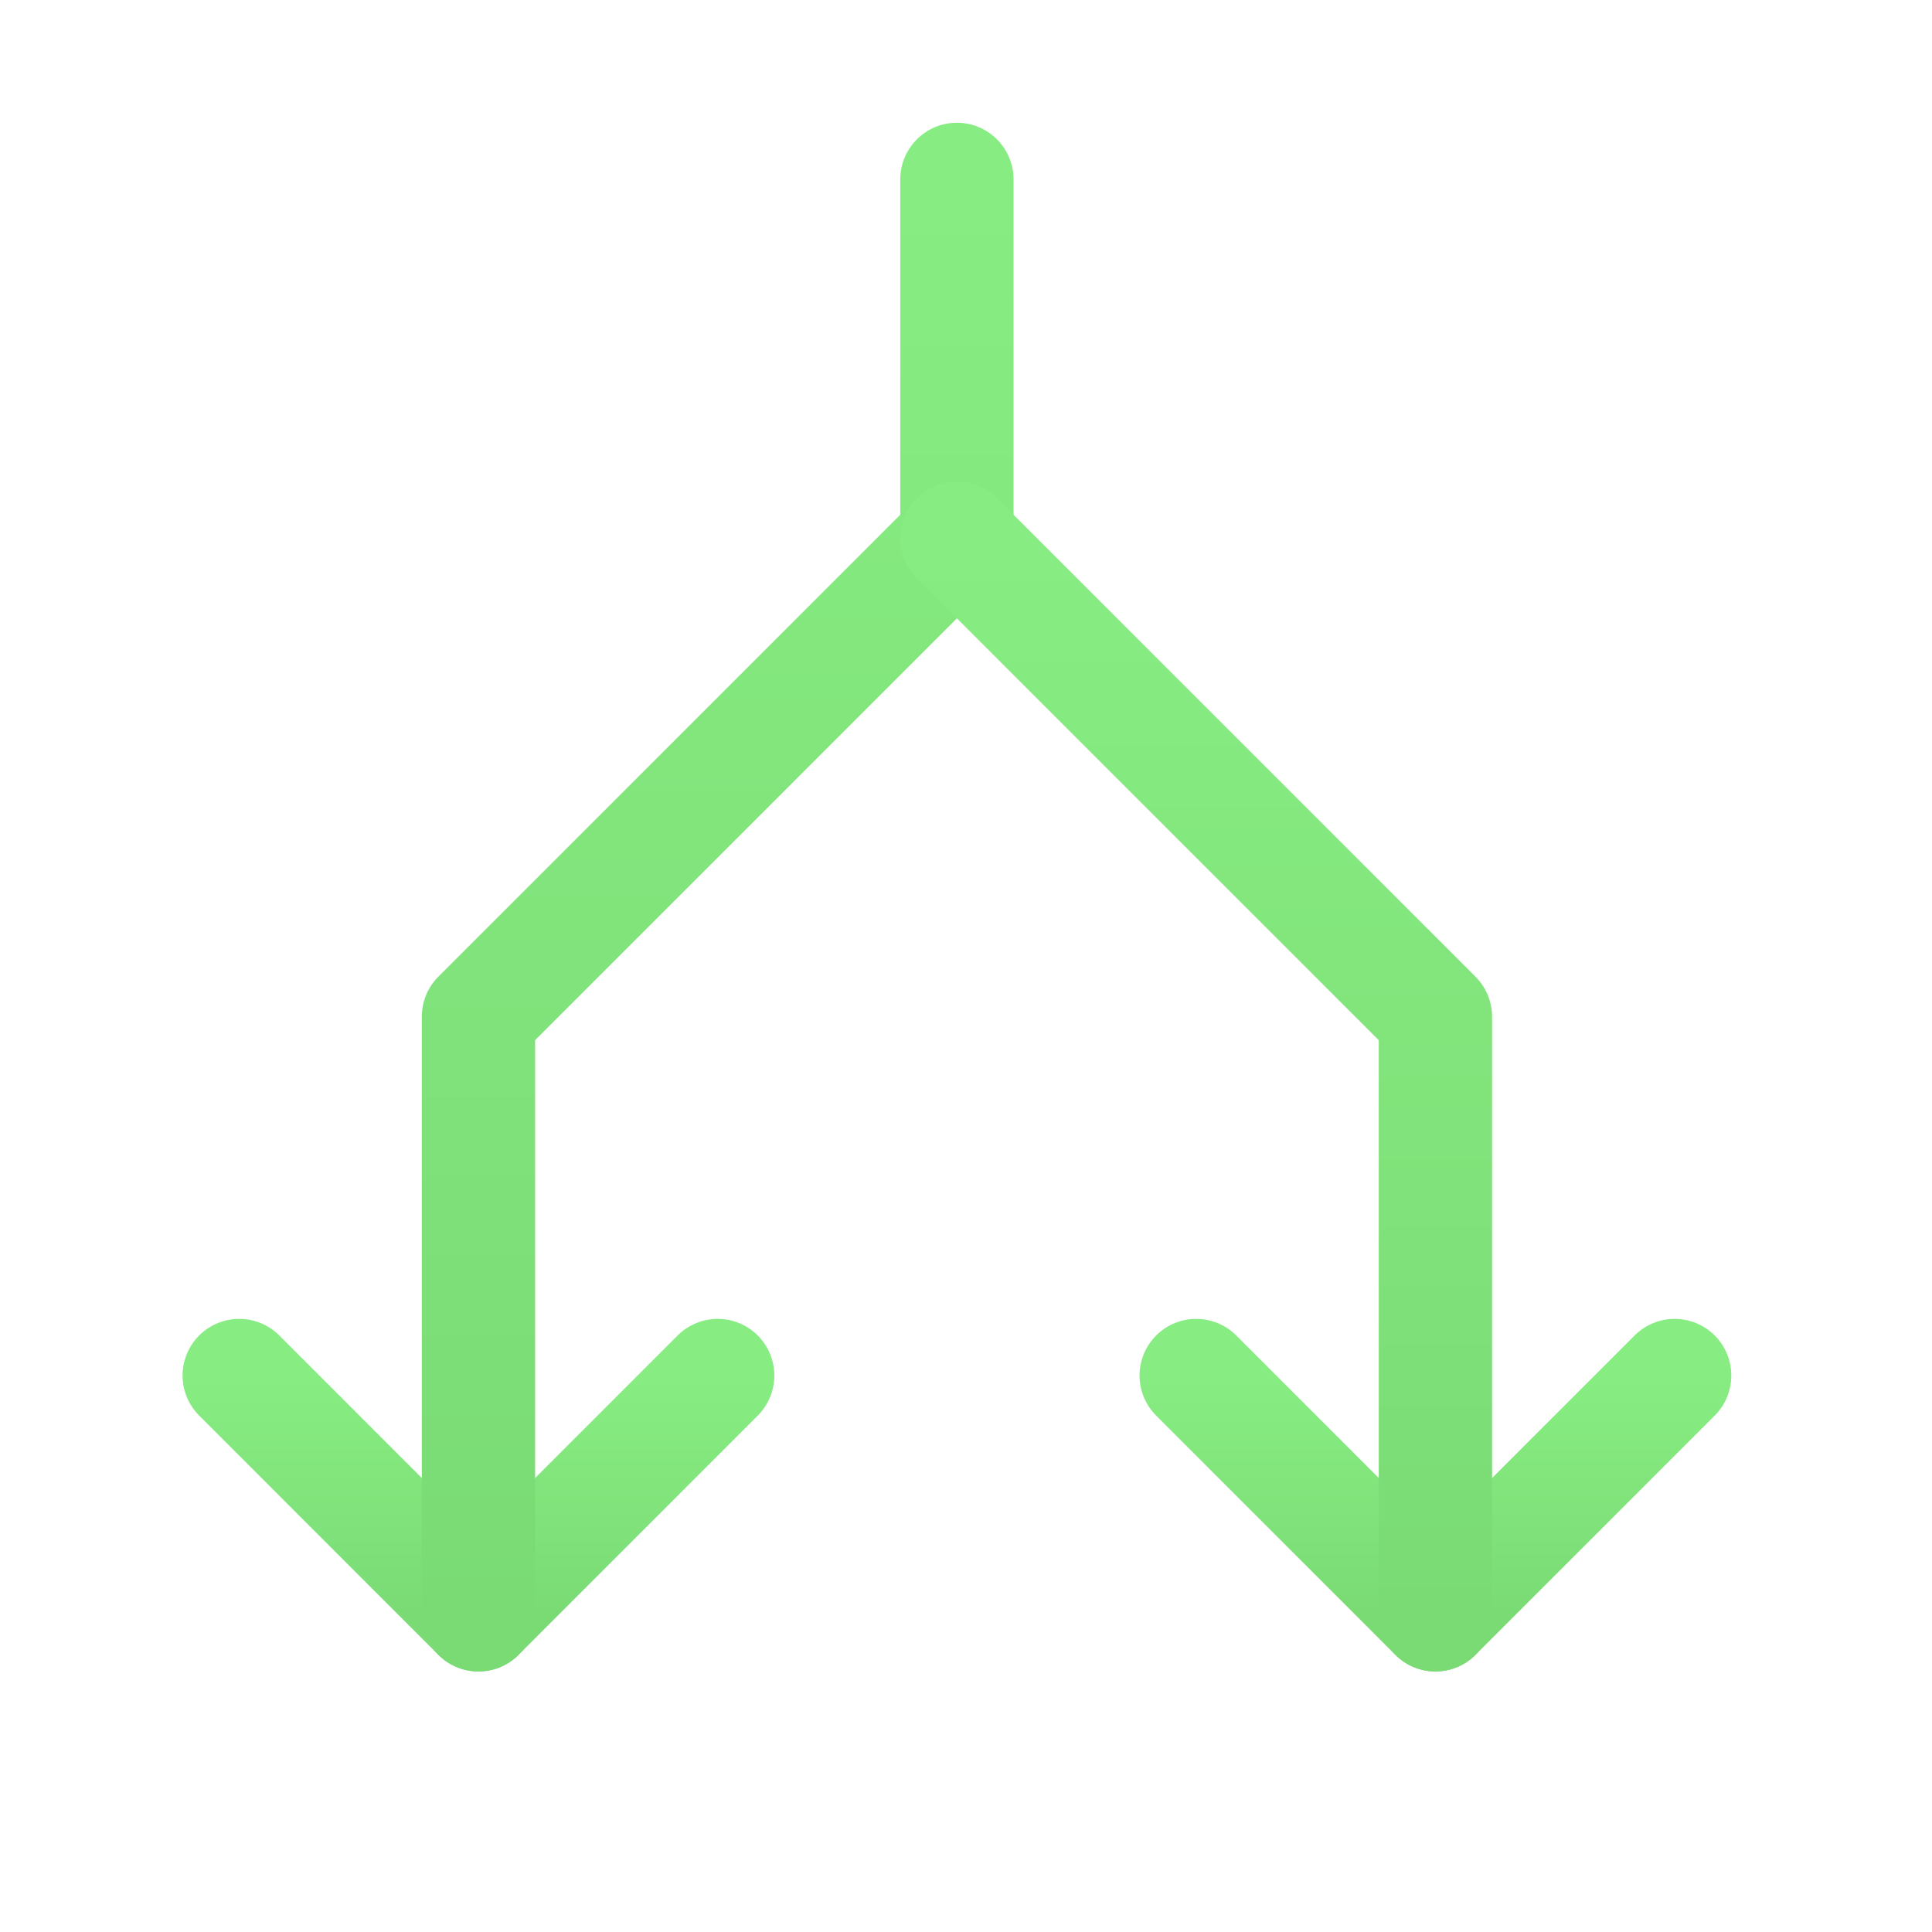 <svg width="34" height="34" viewBox="0 0 34 34" fill="none" xmlns="http://www.w3.org/2000/svg">
<g clip-path="url(#clip0_16_3257)">
<path d="M12.63 24.207L8.42 28.418L4.21 24.207" stroke="url(#paint0_linear_16_3257)" stroke-width="1.994" stroke-linecap="round" stroke-linejoin="round"/>
<path d="M29.471 24.207L25.261 28.418L21.051 24.207" stroke="url(#paint1_linear_16_3257)" stroke-width="1.994" stroke-linecap="round" stroke-linejoin="round"/>
<path d="M16.84 3.157V9.472L8.42 17.892V28.418" stroke="url(#paint2_linear_16_3257)" stroke-width="1.994" stroke-linecap="round" stroke-linejoin="round"/>
<path d="M16.841 9.473L25.261 17.893V28.418" stroke="url(#paint3_linear_16_3257)" stroke-width="1.994" stroke-linecap="round" stroke-linejoin="round"/>
</g>
<defs>
<linearGradient id="paint0_linear_16_3257" x1="8.42" y1="24.207" x2="8.42" y2="28.418" gradientUnits="userSpaceOnUse">
<stop stop-color="#87ED82"/>
<stop offset="1" stop-color="#7ADB75"/>
</linearGradient>
<linearGradient id="paint1_linear_16_3257" x1="25.261" y1="24.207" x2="25.261" y2="28.418" gradientUnits="userSpaceOnUse">
<stop stop-color="#87ED82"/>
<stop offset="1" stop-color="#7ADB75"/>
</linearGradient>
<linearGradient id="paint2_linear_16_3257" x1="12.63" y1="3.157" x2="12.63" y2="28.418" gradientUnits="userSpaceOnUse">
<stop stop-color="#87ED82"/>
<stop offset="1" stop-color="#7ADB75"/>
</linearGradient>
<linearGradient id="paint3_linear_16_3257" x1="21.051" y1="9.473" x2="21.051" y2="28.418" gradientUnits="userSpaceOnUse">
<stop stop-color="#87ED82"/>
<stop offset="1" stop-color="#7ADB75"/>
</linearGradient>
<clipPath id="clip0_16_3257">
<rect width="33.68" height="33.68" fill="white"/>
</clipPath>
</defs>
</svg>
